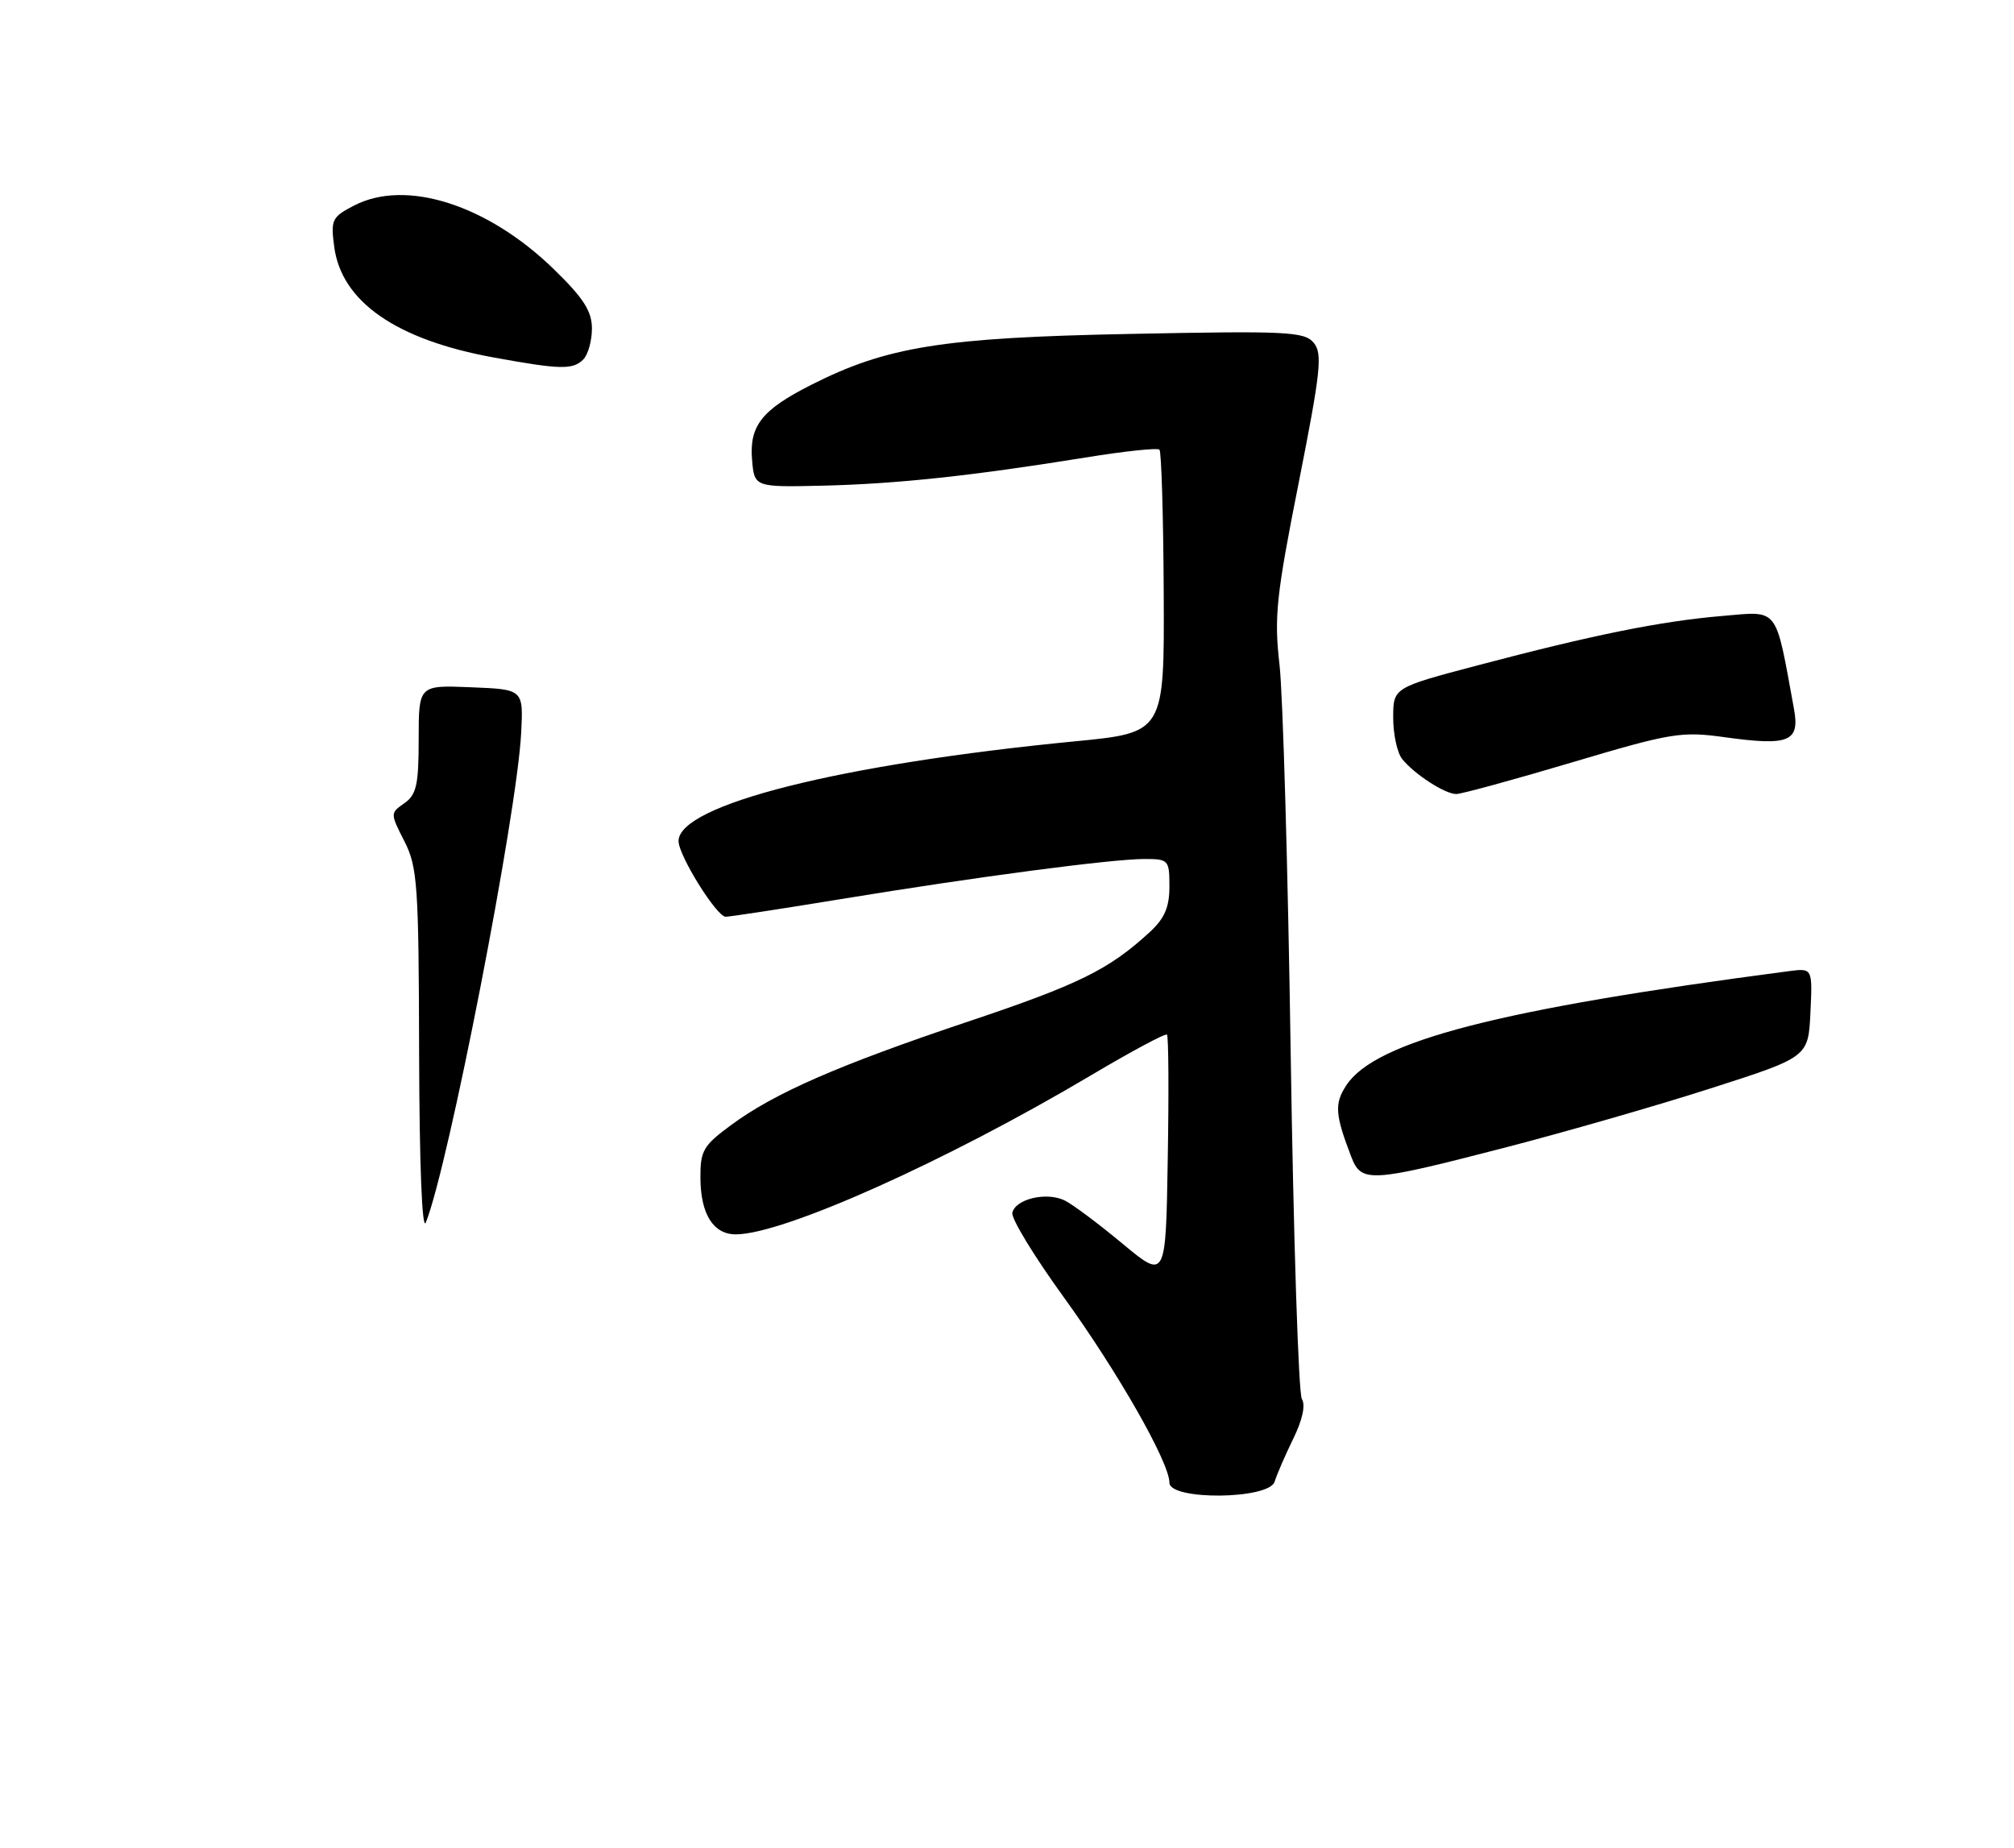 <?xml version="1.0" encoding="UTF-8" standalone="no"?>
<!DOCTYPE svg PUBLIC "-//W3C//DTD SVG 1.1//EN" "http://www.w3.org/Graphics/SVG/1.1/DTD/svg11.dtd" >
<svg xmlns="http://www.w3.org/2000/svg" xmlns:xlink="http://www.w3.org/1999/xlink" version="1.1" viewBox="0 0 279 256">
 <g >
 <path fill="currentColor"
d=" M 176.58 205.25 C 176.87 204.29 178.03 201.62 179.15 199.32 C 180.43 196.72 180.88 194.64 180.35 193.82 C 179.88 193.09 179.19 171.57 178.80 146.00 C 178.42 120.42 177.72 96.16 177.25 92.07 C 176.49 85.49 176.79 82.59 179.90 66.92 C 182.96 51.46 183.23 48.98 181.99 47.49 C 180.70 45.94 178.33 45.82 156.54 46.26 C 130.57 46.77 122.84 48.01 112.35 53.33 C 105.55 56.77 103.80 58.98 104.18 63.65 C 104.50 67.50 104.50 67.50 114.00 67.28 C 124.20 67.04 134.68 65.92 150.32 63.39 C 155.71 62.51 160.35 62.02 160.62 62.29 C 160.89 62.56 161.16 71.49 161.21 82.14 C 161.30 101.50 161.30 101.50 148.90 102.70 C 116.39 105.86 94.00 111.49 94.00 116.52 C 94.00 118.52 99.28 127.00 100.53 127.00 C 101.10 127.00 108.30 125.90 116.53 124.55 C 135.21 121.48 154.02 119.00 158.55 119.00 C 161.88 119.00 162.00 119.13 162.00 122.81 C 162.00 125.69 161.33 127.24 159.25 129.15 C 153.61 134.33 149.46 136.38 134.15 141.51 C 116.15 147.55 107.30 151.41 101.25 155.88 C 97.40 158.72 97.00 159.41 97.03 163.26 C 97.07 168.22 98.83 171.00 101.93 171.00 C 108.49 171.00 131.05 160.89 151.15 148.96 C 156.72 145.65 161.45 143.12 161.66 143.33 C 161.88 143.54 161.93 151.27 161.77 160.50 C 161.50 177.27 161.50 177.27 155.50 172.29 C 152.20 169.54 148.60 166.85 147.50 166.31 C 144.99 165.06 140.60 166.11 140.24 168.04 C 140.10 168.84 143.26 174.04 147.28 179.59 C 154.82 190.01 162.00 202.59 162.00 205.40 C 162.00 207.88 175.84 207.74 176.58 205.25 Z  M 208.22 159.05 C 216.63 156.88 229.57 153.16 237.00 150.77 C 250.50 146.44 250.50 146.44 250.80 140.28 C 251.09 134.11 251.09 134.11 247.80 134.54 C 207.65 139.80 190.52 144.22 186.50 150.36 C 184.84 152.90 184.94 154.39 187.19 160.25 C 188.58 163.89 189.78 163.82 208.22 159.05 Z  M 217.76 105.62 C 231.55 101.52 232.91 101.29 238.93 102.13 C 247.89 103.37 249.36 102.76 248.51 98.15 C 245.89 83.86 246.51 84.66 238.60 85.33 C 230.10 86.05 220.77 87.93 204.75 92.16 C 193.00 95.26 193.00 95.26 193.00 99.44 C 193.00 101.74 193.56 104.31 194.25 105.16 C 195.97 107.28 200.17 110.00 201.74 110.00 C 202.44 110.00 209.66 108.03 217.76 105.62 Z  M 80.80 49.80 C 81.46 49.14 82.00 47.21 82.00 45.52 C 82.00 43.11 80.84 41.30 76.75 37.32 C 67.56 28.37 56.25 24.75 49.06 28.47 C 45.98 30.06 45.80 30.44 46.30 34.20 C 47.32 41.82 54.92 47.08 68.43 49.53 C 77.64 51.21 79.36 51.24 80.80 49.80 Z  M 58.06 145.96 C 58.01 122.56 57.83 120.10 56.02 116.54 C 54.05 112.67 54.05 112.65 56.02 111.27 C 57.69 110.10 58.00 108.73 58.00 102.40 C 58.00 94.91 58.00 94.91 65.25 95.21 C 72.50 95.50 72.50 95.50 72.20 101.50 C 71.64 112.70 62.12 161.60 58.99 169.36 C 58.47 170.65 58.10 161.31 58.06 145.96 Z "/>
</g>
</svg>